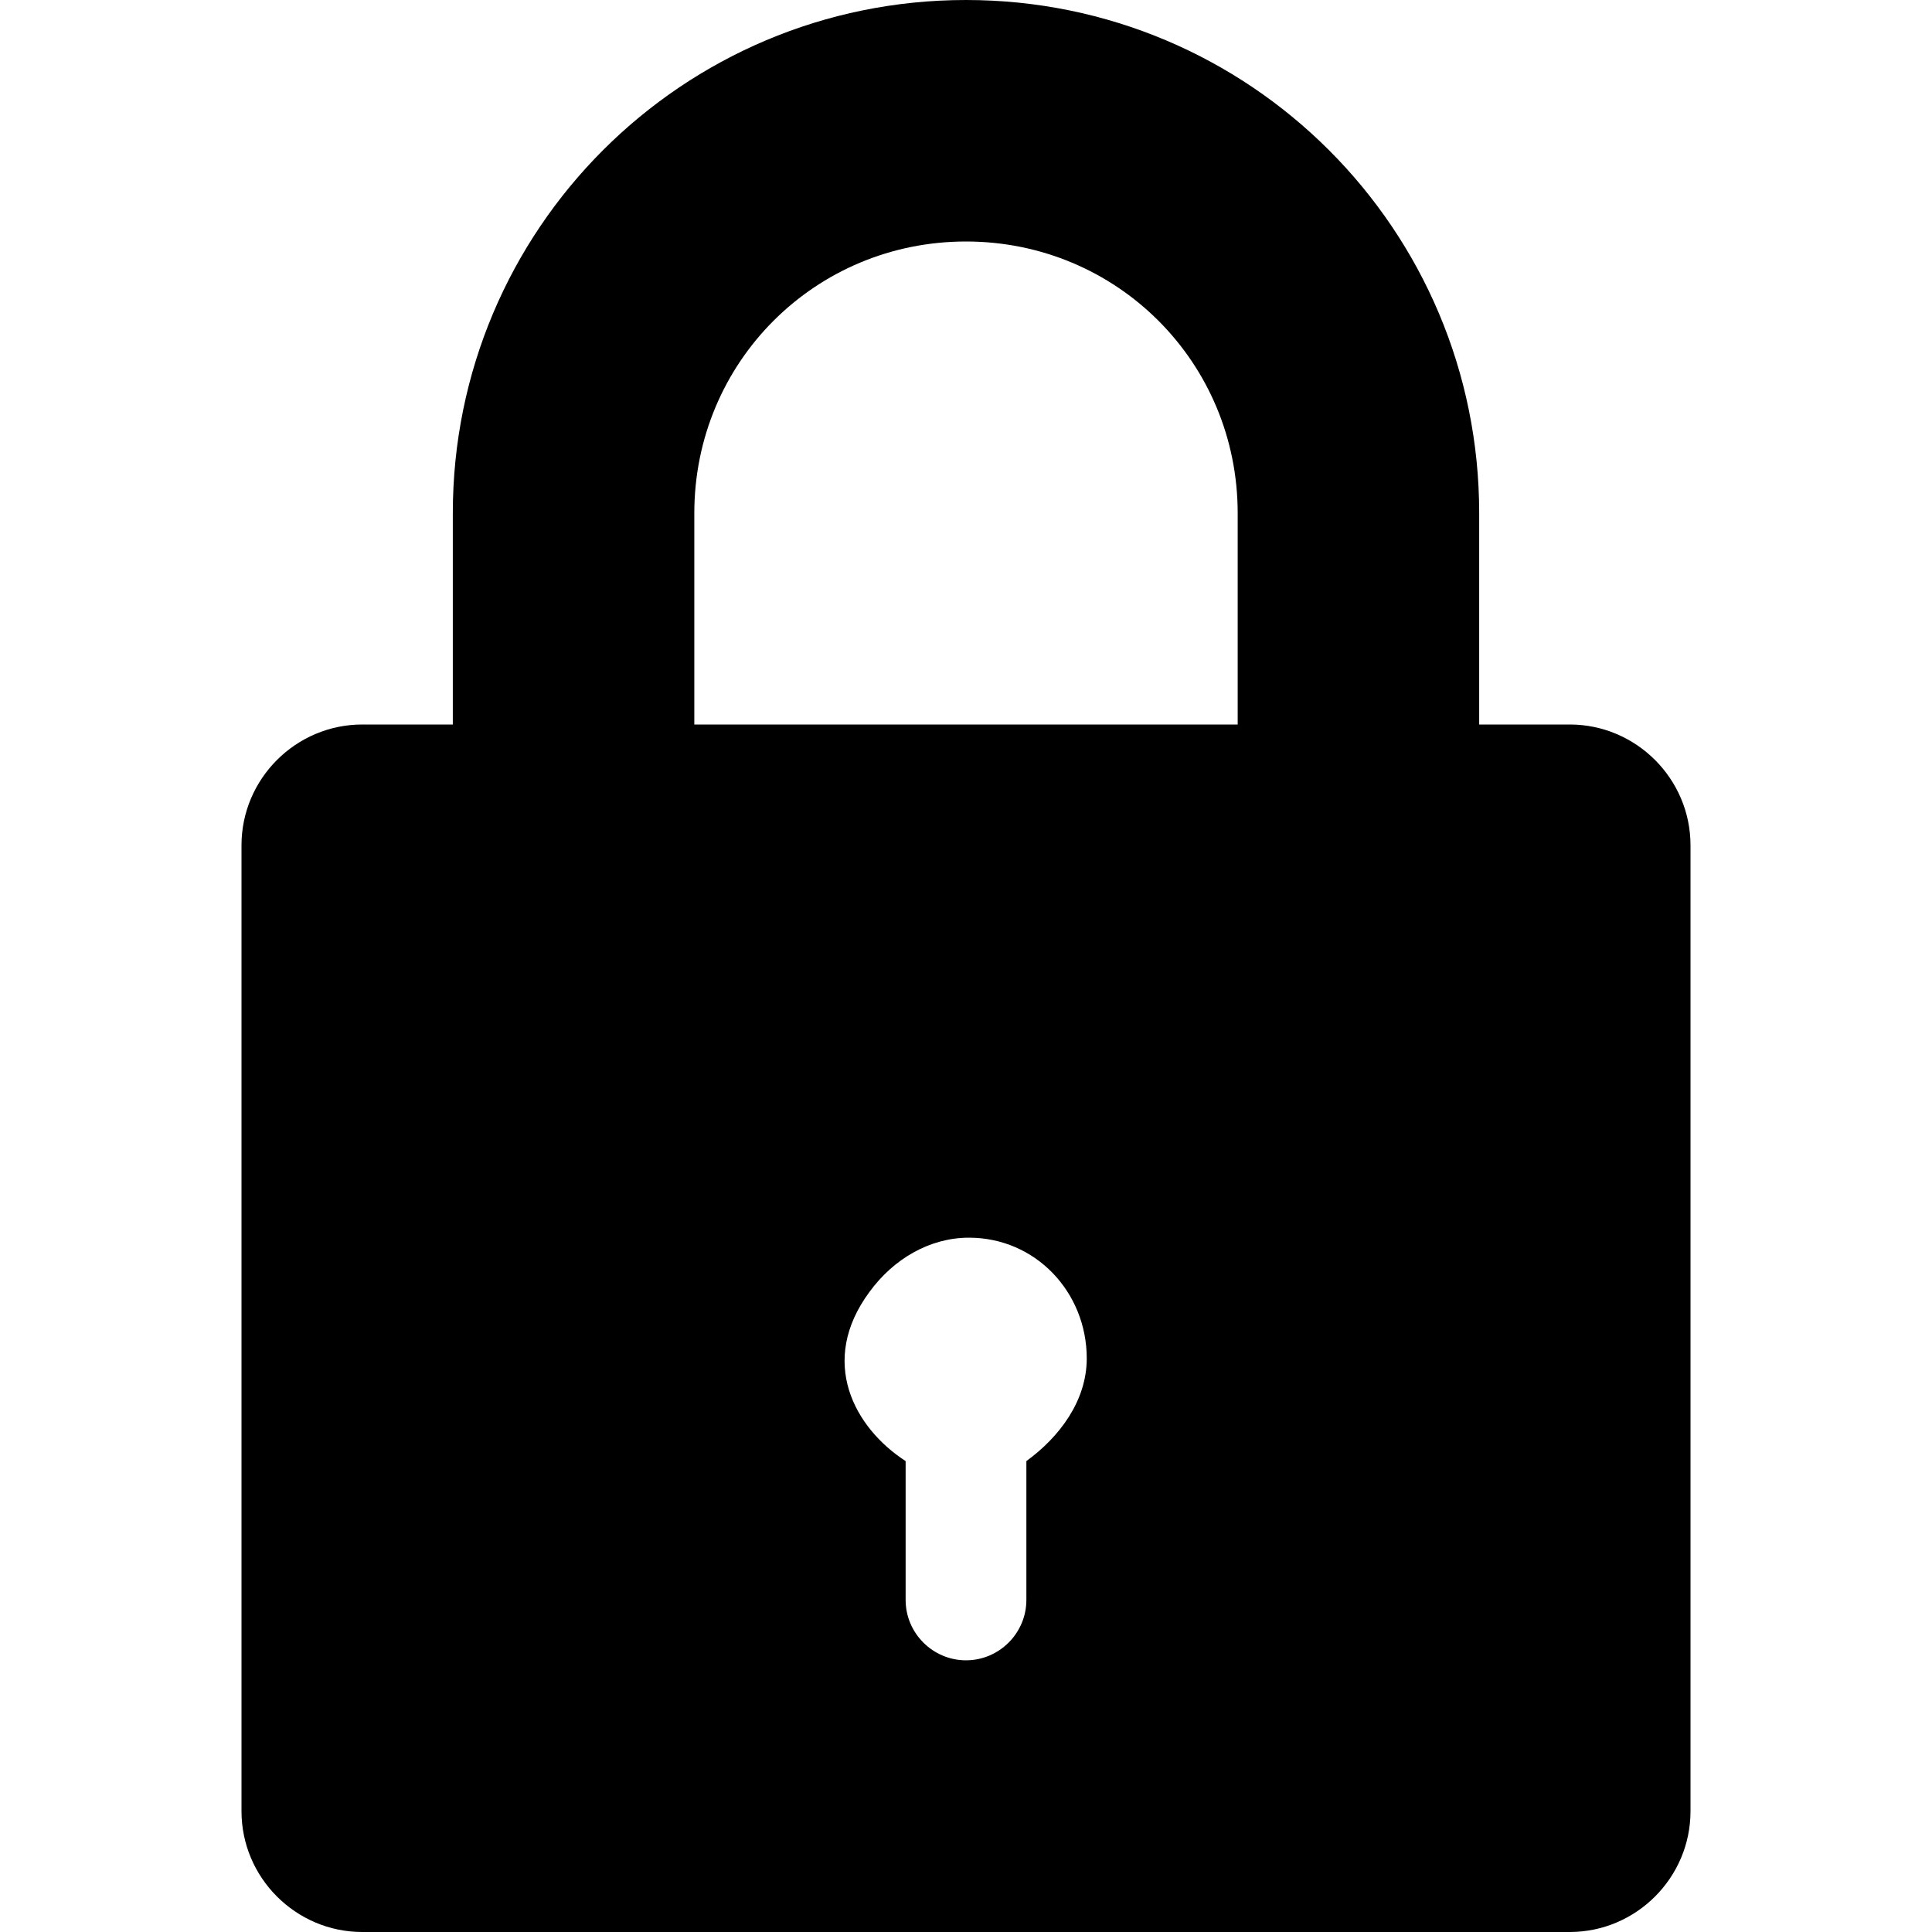 <?xml version="1.0" encoding="utf-8"?>
<!-- Generator: Adobe Illustrator 18.0.0, SVG Export Plug-In . SVG Version: 6.00 Build 0)  -->
<!DOCTYPE svg PUBLIC "-//W3C//DTD SVG 1.1//EN" "http://www.w3.org/Graphics/SVG/1.1/DTD/svg11.dtd">
<svg version="1.1" id="Layer_1" xmlns="http://www.w3.org/2000/svg" xmlns:xlink="http://www.w3.org/1999/xlink" x="0px" y="0px"
	 viewBox="0 0 64 64" enable-background="new 0 0 64 64" xml:space="preserve">
<g>
	<g>
		<path d="M52,24h-3v-7c0-9.4-7.6-17-17-17S15,7.6,15,17v7h-3c-2.2,0-4,1.8-4,4v32c0,2.2,1.8,4,4,4h40c2.2,0,4-1.8,4-4V28
			C56,25.8,54.2,24,52,24z M32,55L32,55c-1.1,0-2-0.9-2-2v-4.6c-1.7-1.1-2.9-3.3-1.2-5.6c0.8-1.1,2-1.8,3.3-1.8c2.2,0,3.9,1.8,3.9,4
			c0,1.4-0.9,2.6-2,3.4V53C34,54.1,33.1,55,32,55z M41,24H23v-7c0-5,4-9,9-9s9,4,9,9V24z"/>
	</g>
</g>
</svg>

